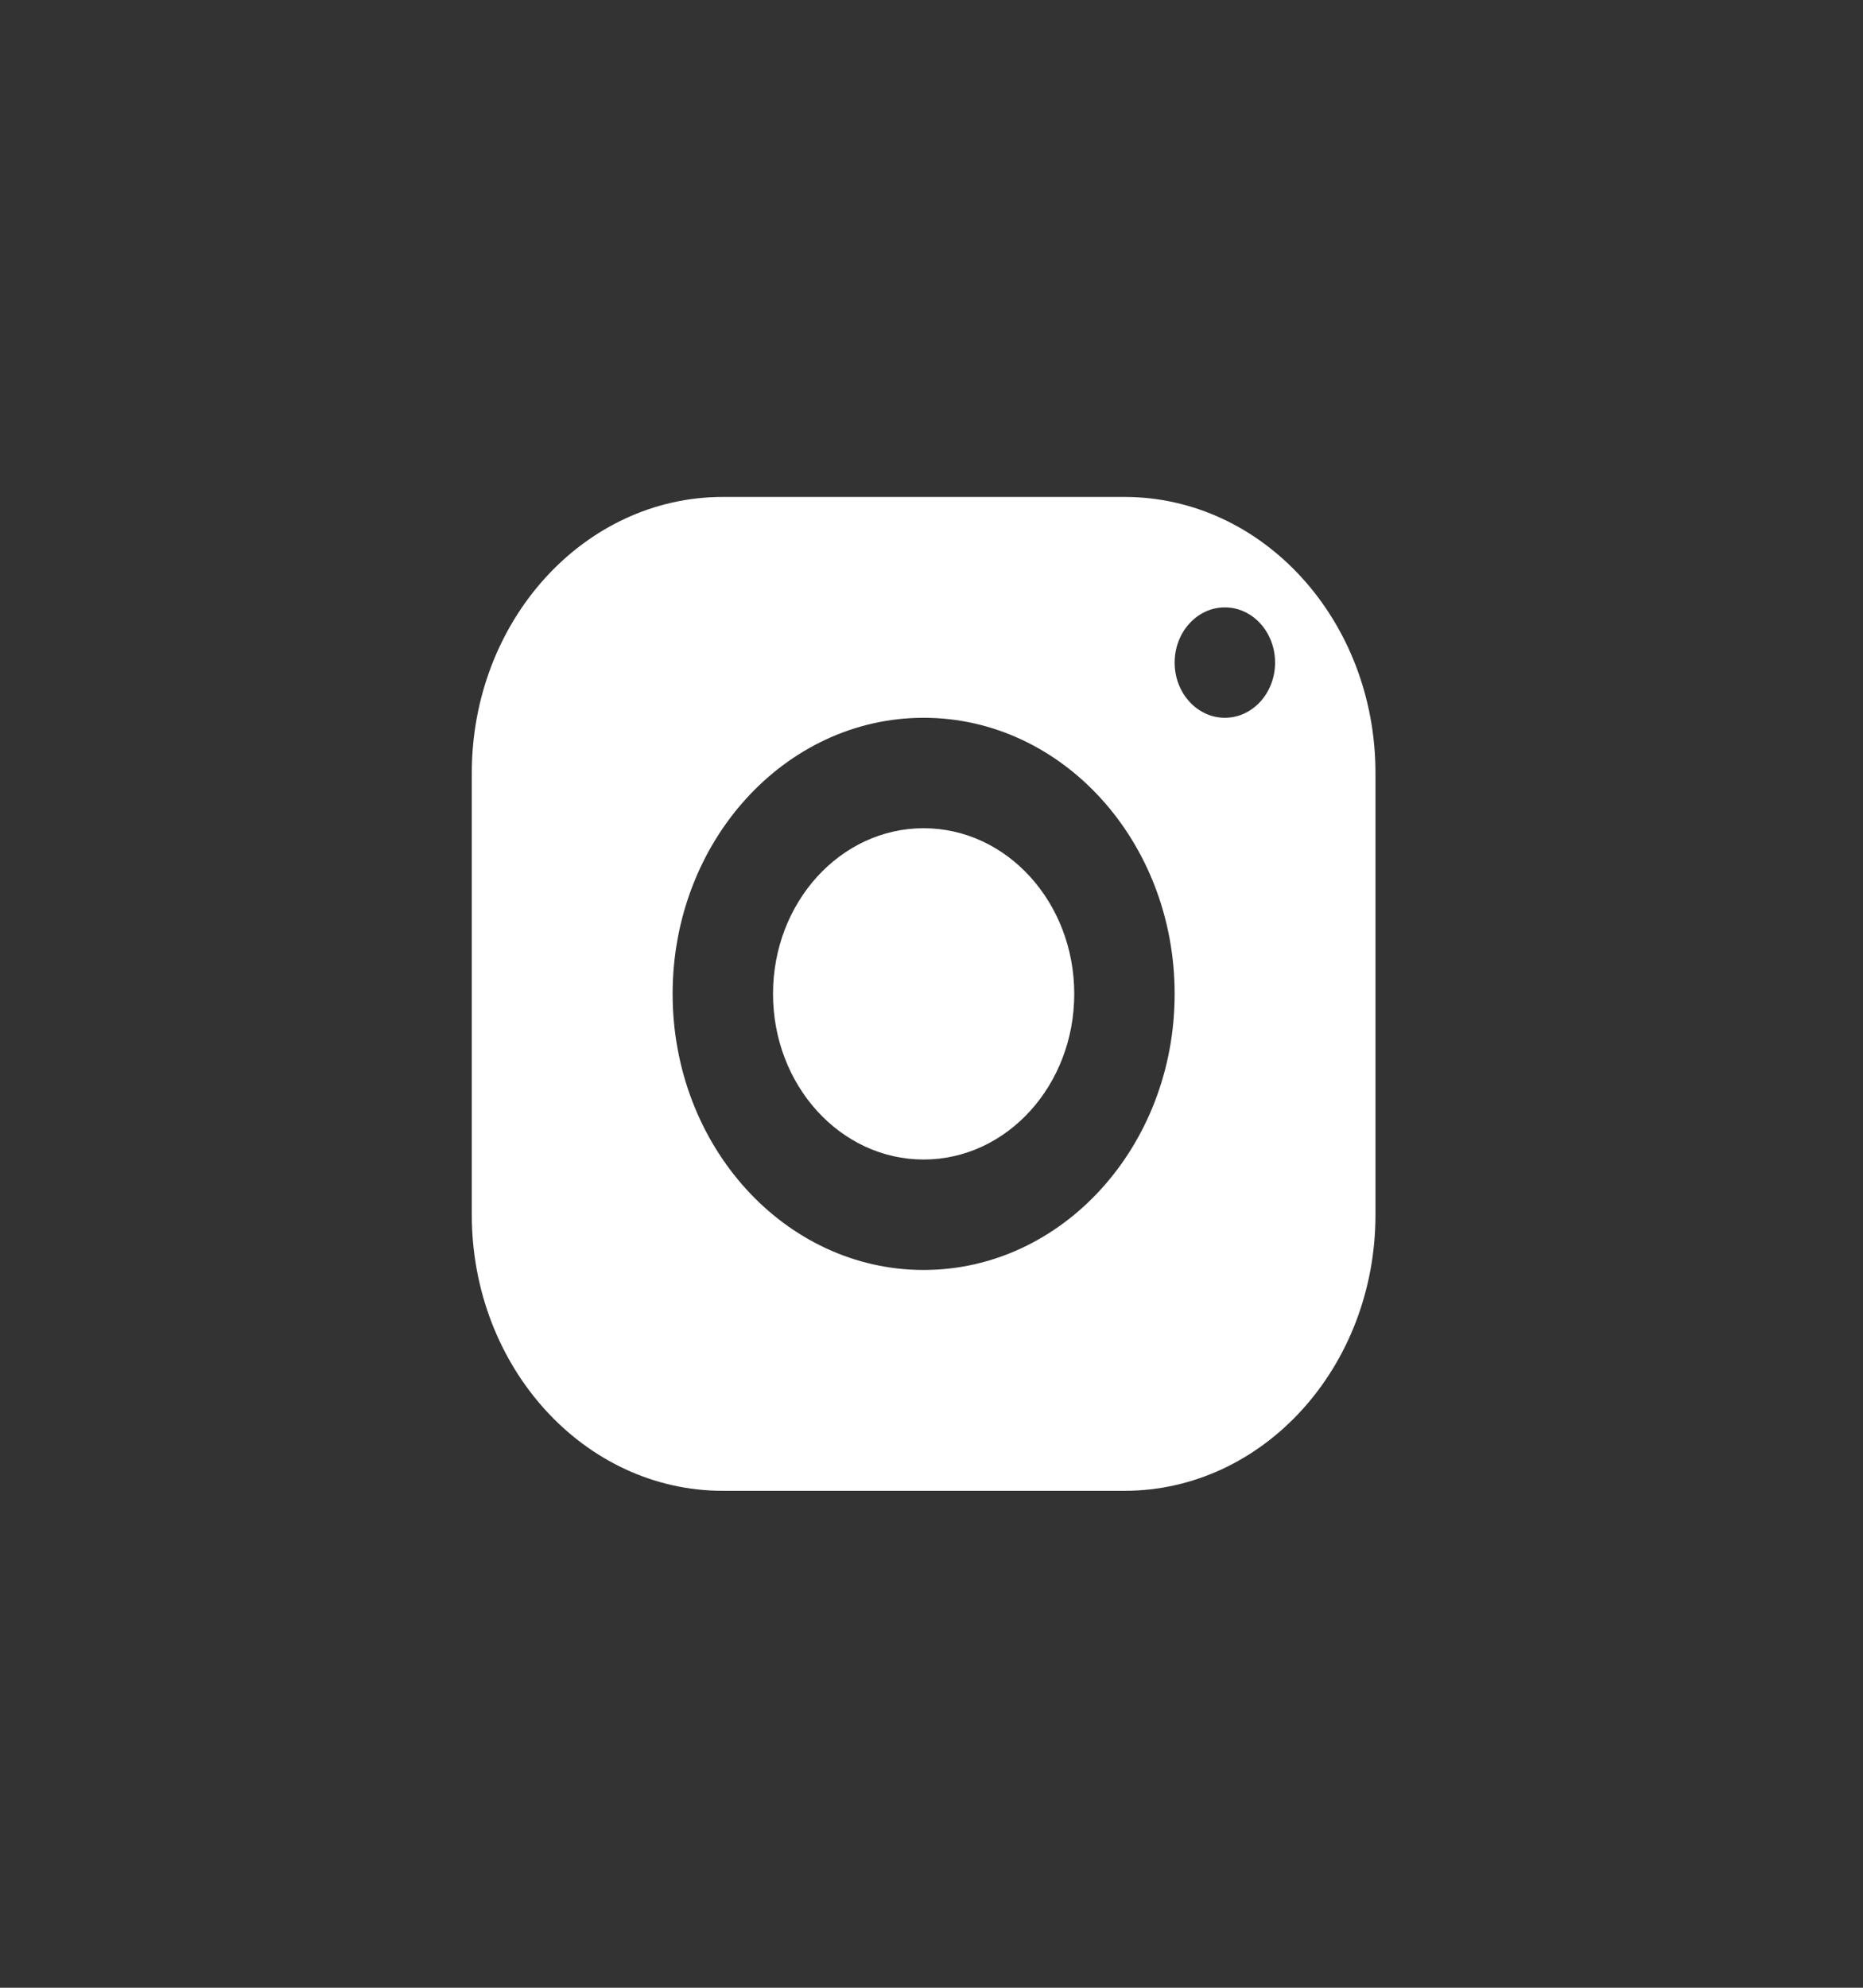 <svg width="45" height="48" viewBox="0 0 45 48" fill="none" xmlns="http://www.w3.org/2000/svg">
<rect x="0" y="0" width="45" height="48" fill="#333333" stroke="none"/>
<path fill-rule="evenodd" clip-rule="evenodd" d="M11.396 18.667C11.396 14.985 14.111 12 17.46 12H27.161C30.509 12 33.224 14.985 33.224 18.667V29.333C33.224 33.015 30.509 36 27.161 36H17.46C14.111 36 11.396 33.015 11.396 29.333V18.667ZM30.799 16C30.799 15.264 30.256 14.667 29.586 14.667C28.917 14.667 28.373 15.264 28.373 16C28.373 16.736 28.917 17.333 29.586 17.333C30.256 17.333 30.799 16.736 30.799 16ZM22.31 17.333C25.658 17.333 28.373 20.319 28.373 24C28.373 27.681 25.658 30.667 22.31 30.667C18.962 30.667 16.247 27.681 16.247 24C16.247 20.319 18.962 17.333 22.31 17.333ZM18.672 24C18.672 21.791 20.301 20 22.31 20C24.319 20 25.948 21.791 25.948 24C25.948 26.209 24.319 28 22.31 28C20.301 28 18.672 26.209 18.672 24Z" fill="white"/>
</svg>
